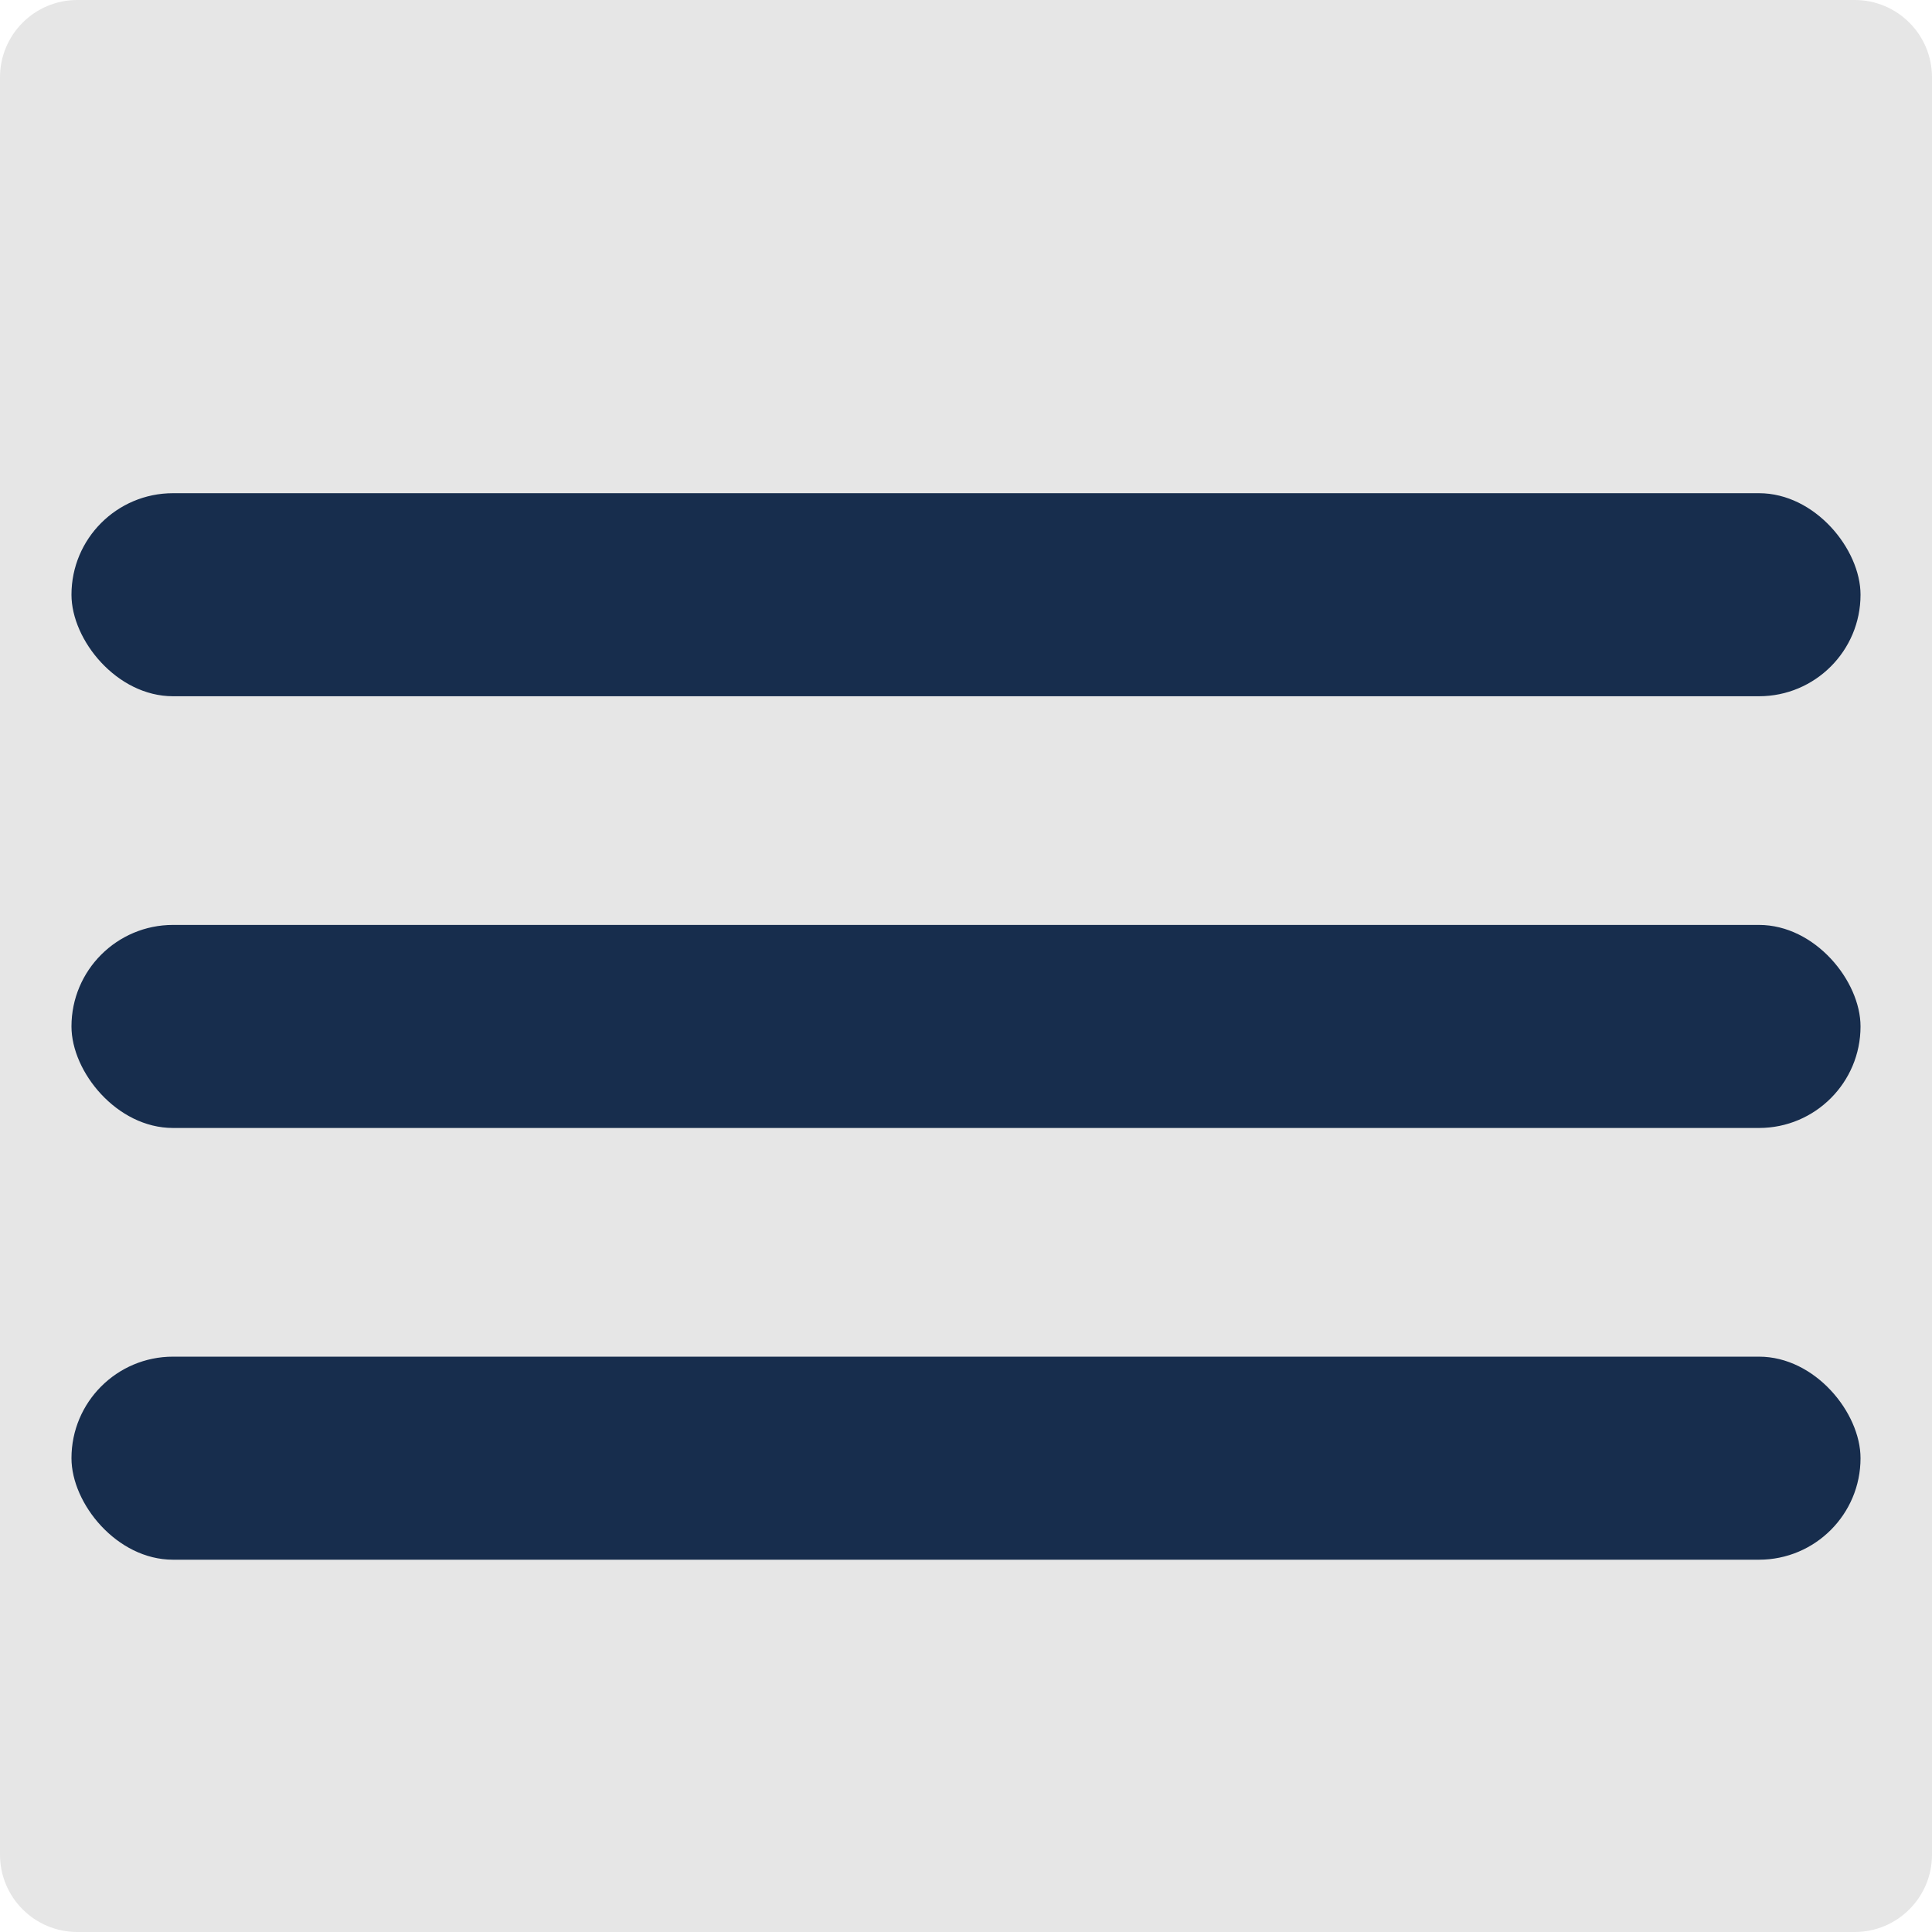<?xml version="1.0" encoding="UTF-8"?>
<svg id="Ebene_1" data-name="Ebene 1" xmlns="http://www.w3.org/2000/svg" viewBox="0 0 2000 2000">
  <defs>
    <style>
      .cls-1 {
        fill: #e6e6e6;
        fill-rule: evenodd;
      }

      .cls-2 {
        fill: #172d4d;
      }
    </style>
  </defs>
  <path class="cls-1" d="M2000,80c0-44.15-35.84-80-80-80H80C35.85,0,0,35.85,0,80V1920c0,44.15,35.85,80,80,80H1920c44.16,0,80-35.85,80-80V80Z"/>
  <rect class="cls-2" x="73.99" y="957.48" width="1852.02" height="210.19" rx="105.09" ry="105.09"/>
  <rect class="cls-2" x="73.99" y="1404.41" width="1852.02" height="210.19" rx="105.09" ry="105.09"/>
  <rect class="cls-2" x="73.99" y="510.56" width="1852.02" height="210.19" rx="105.09" ry="105.09"/>
</svg>